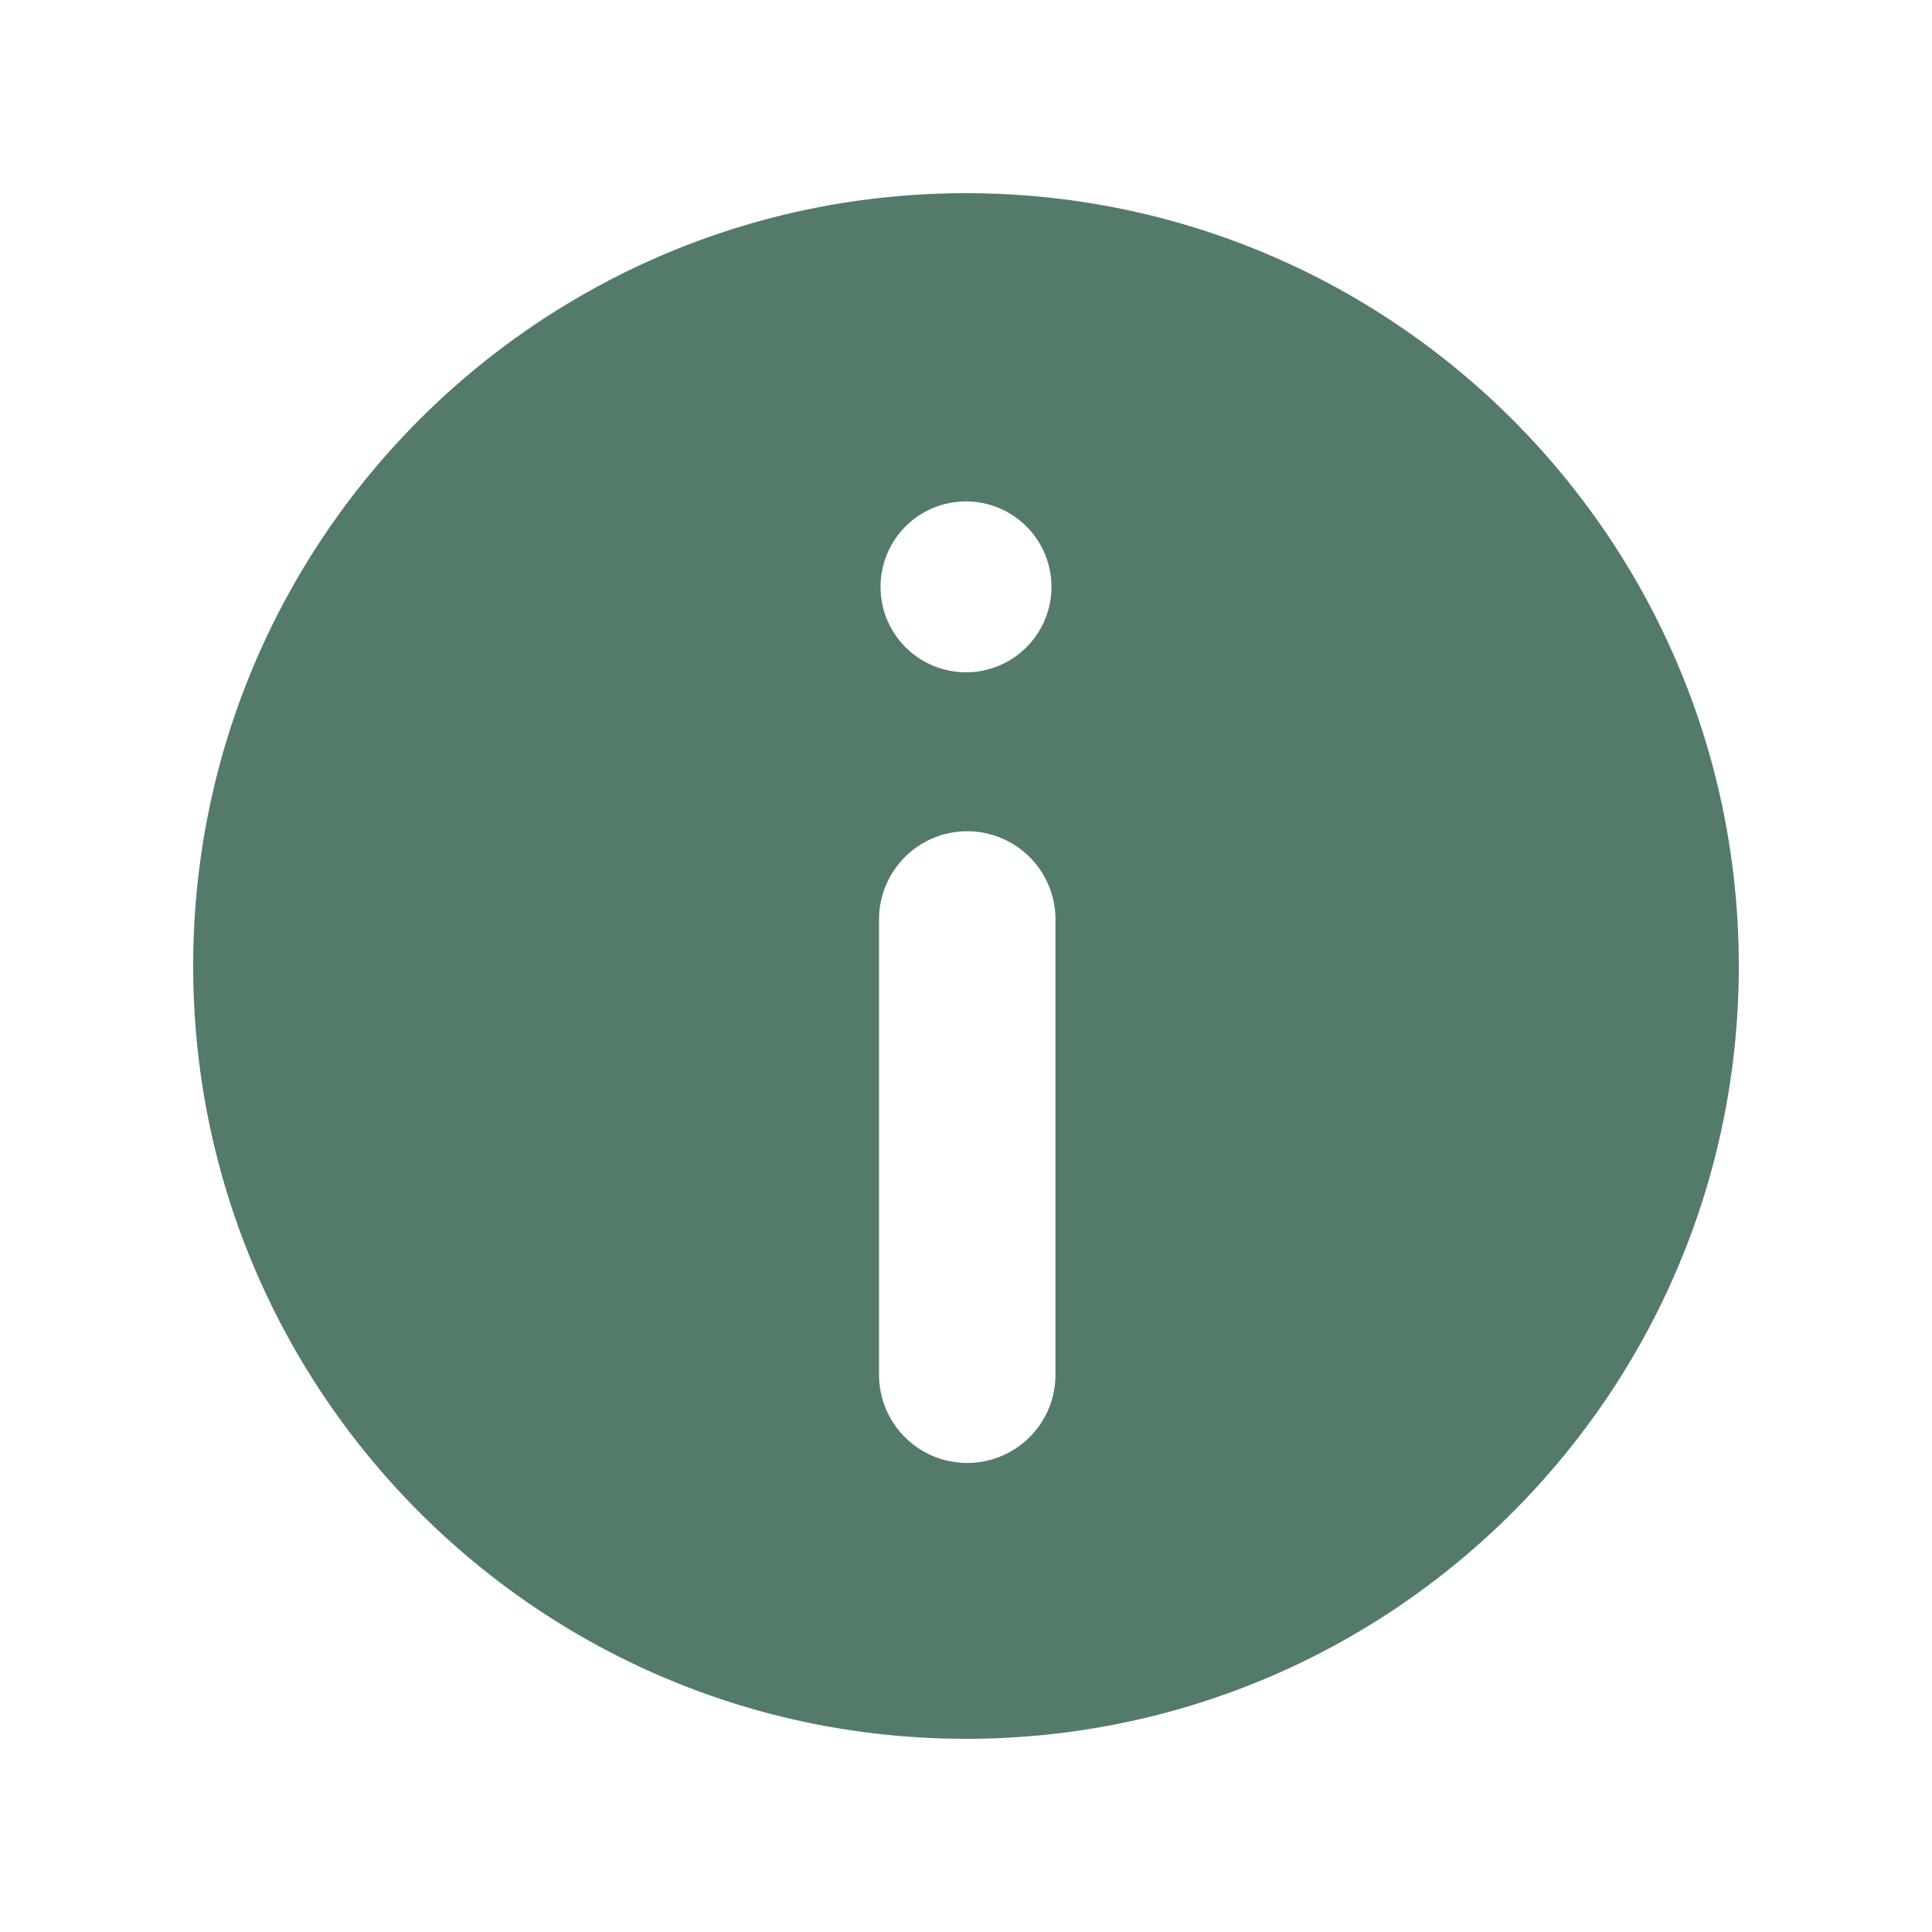 <svg data-bbox="20 20 160 160" viewBox="0 0 200 200" height="200" width="200" xmlns="http://www.w3.org/2000/svg" data-type="shape">
    <g fill="#547a6a">
        <path d="M100 20c-44.183 0-80 35.817-80 80s35.817 80 80 80 80-35.817 80-80-35.817-80-80-80zm0 31.905a8.846 8.846 0 1 1 0 17.692 8.846 8.846 0 0 1 0-17.692zm9.262 90.542a9.133 9.133 0 0 1-18.264 0V95.049a9.133 9.133 0 0 1 18.264 0v47.398z"></path>
    </g>
</svg>
